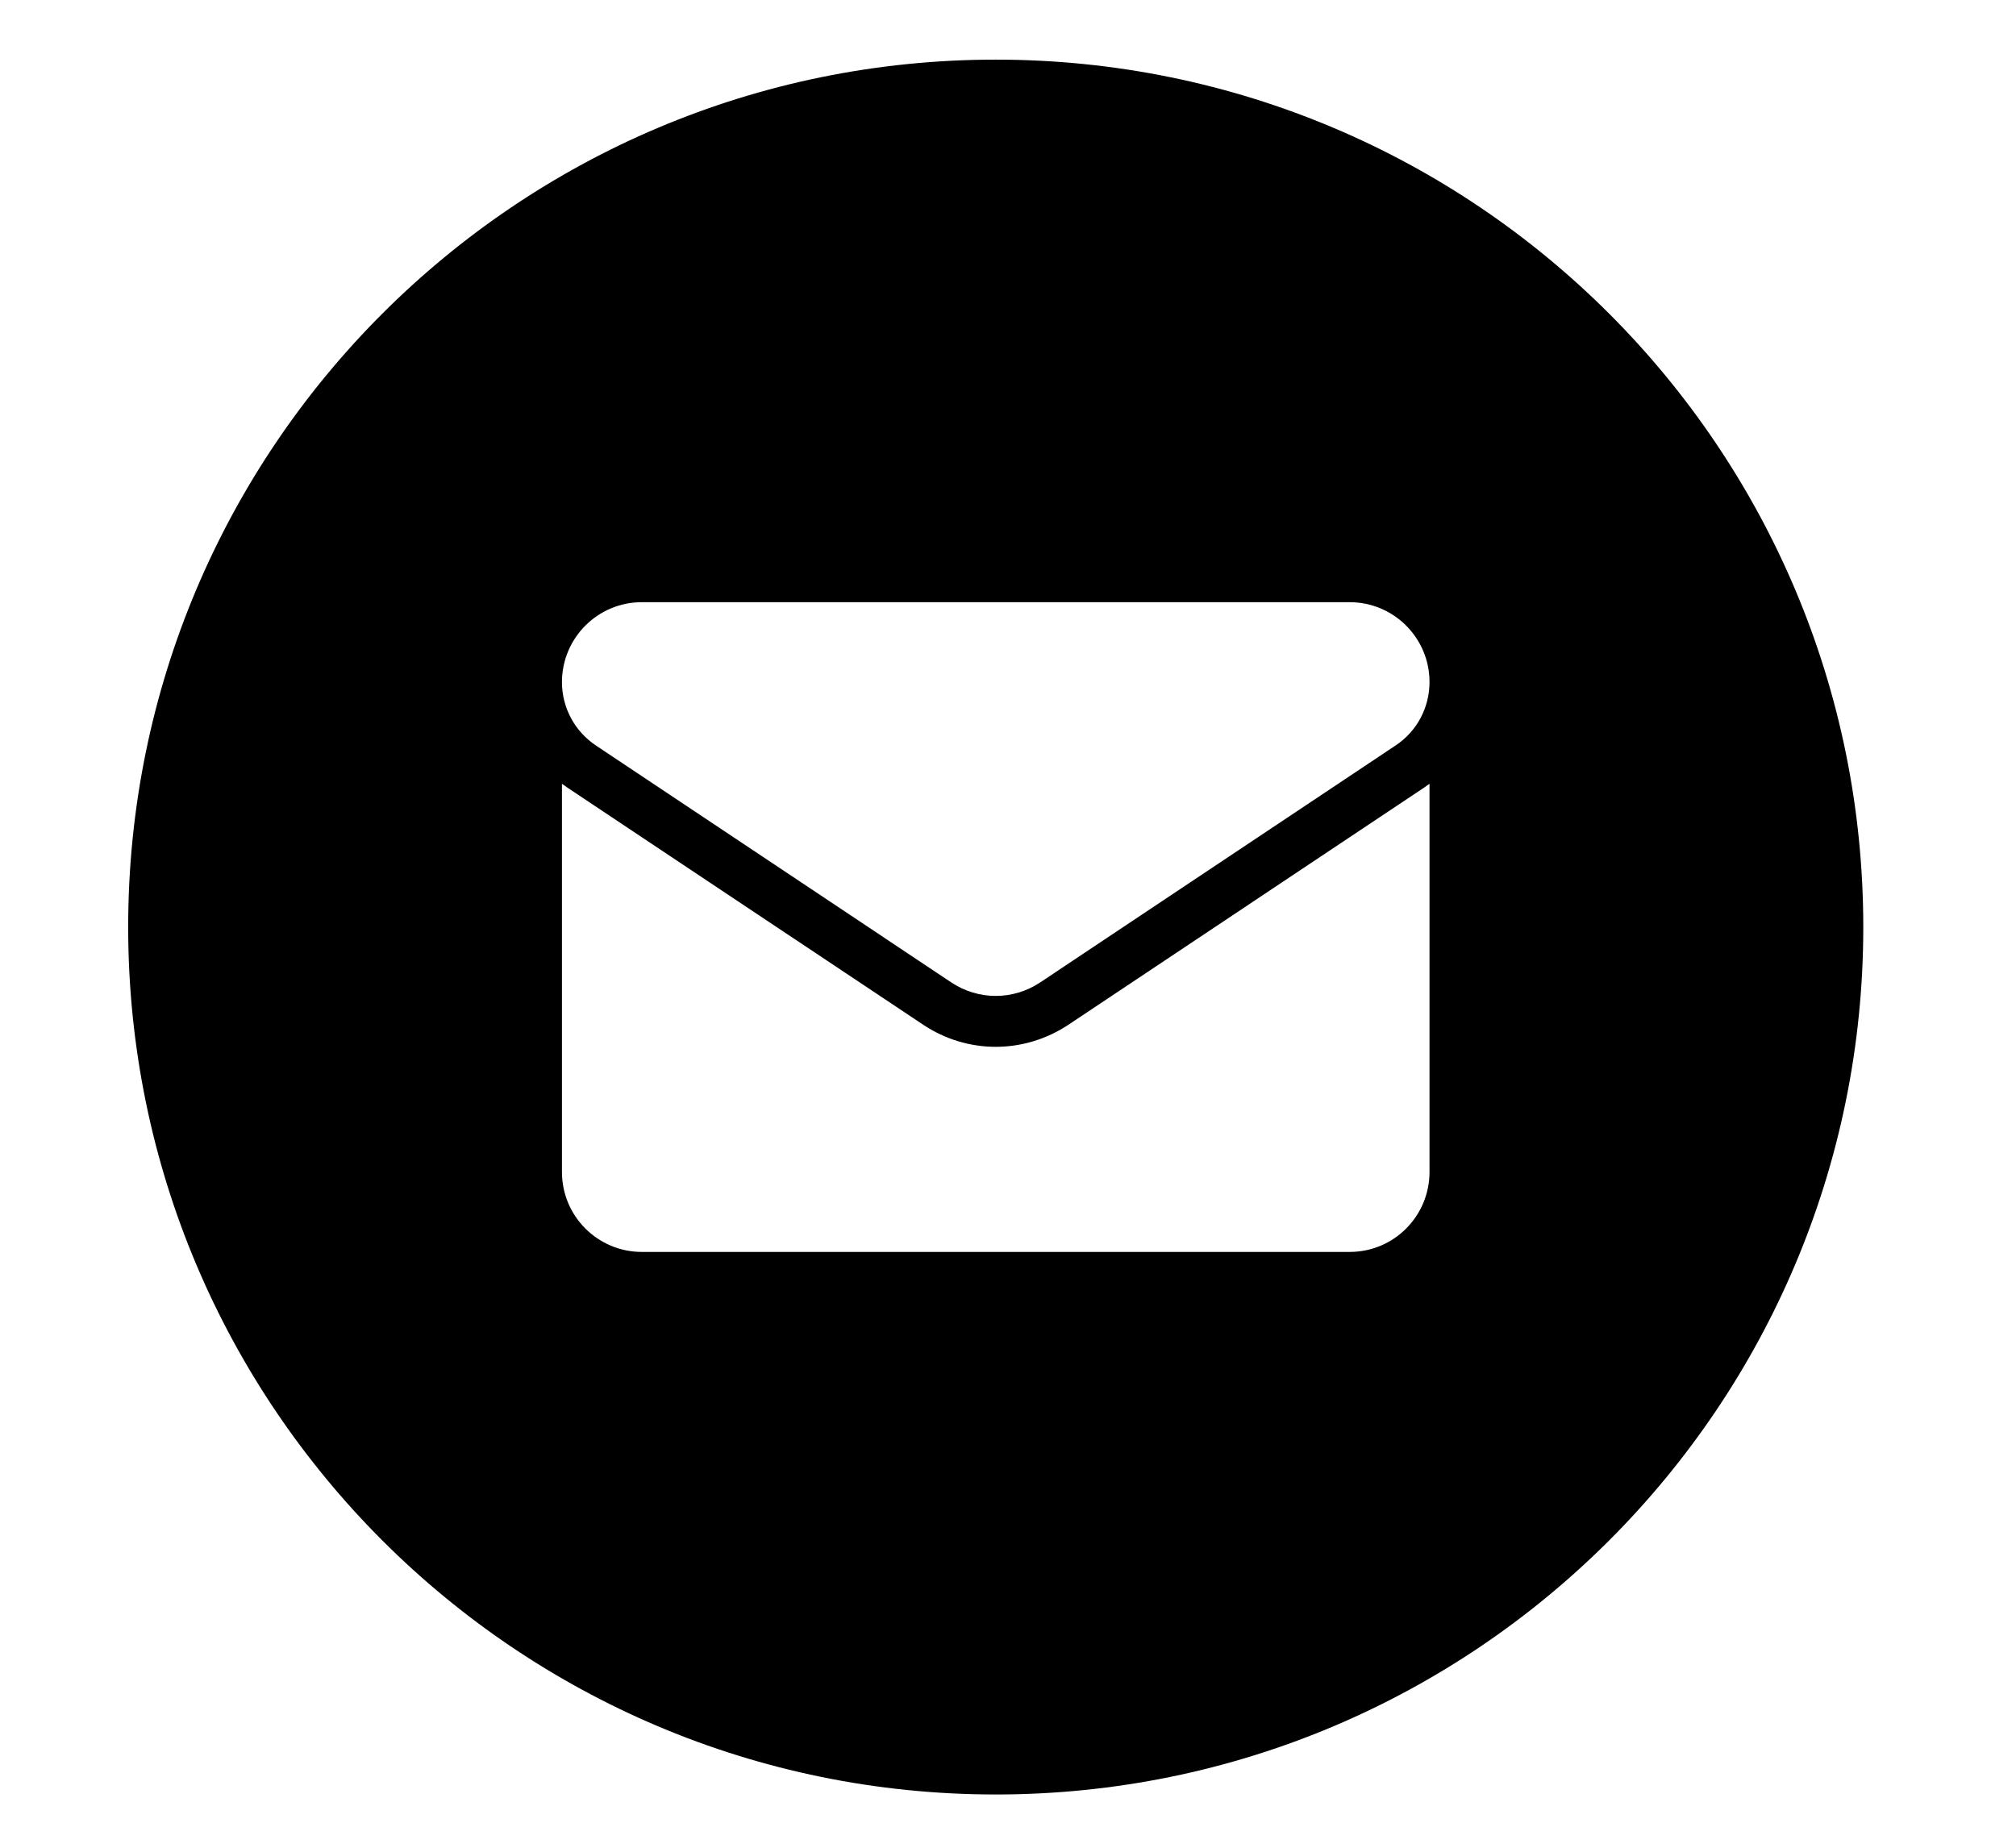 <svg width="12" height="11" viewBox="0 0 12 11" fill="none" xmlns="http://www.w3.org/2000/svg">
<path fill-rule="evenodd" clip-rule="evenodd" d="M11.091 5.519C11.091 8.371 8.779 10.683 5.927 10.683C3.075 10.683 0.763 8.371 0.763 5.519C0.763 2.667 3.075 0.355 5.927 0.355C8.779 0.355 11.091 2.667 11.091 5.519ZM6.359 6.101C6.23 6.186 6.081 6.232 5.927 6.232C5.773 6.232 5.624 6.186 5.496 6.101L3.379 4.69C3.368 4.682 3.356 4.674 3.345 4.666V6.977C3.345 7.242 3.56 7.453 3.82 7.453H8.034C8.299 7.453 8.509 7.238 8.509 6.977V4.666C8.498 4.674 8.486 4.682 8.475 4.69L6.359 6.101ZM5.663 5.849L3.547 4.438C3.421 4.354 3.345 4.213 3.345 4.061C3.345 3.798 3.558 3.585 3.82 3.585H8.034C8.296 3.585 8.509 3.798 8.509 4.06C8.509 4.213 8.434 4.354 8.307 4.438L6.191 5.849C6.111 5.902 6.019 5.929 5.927 5.929C5.835 5.929 5.743 5.902 5.663 5.849Z" fill="black"/>
</svg>
